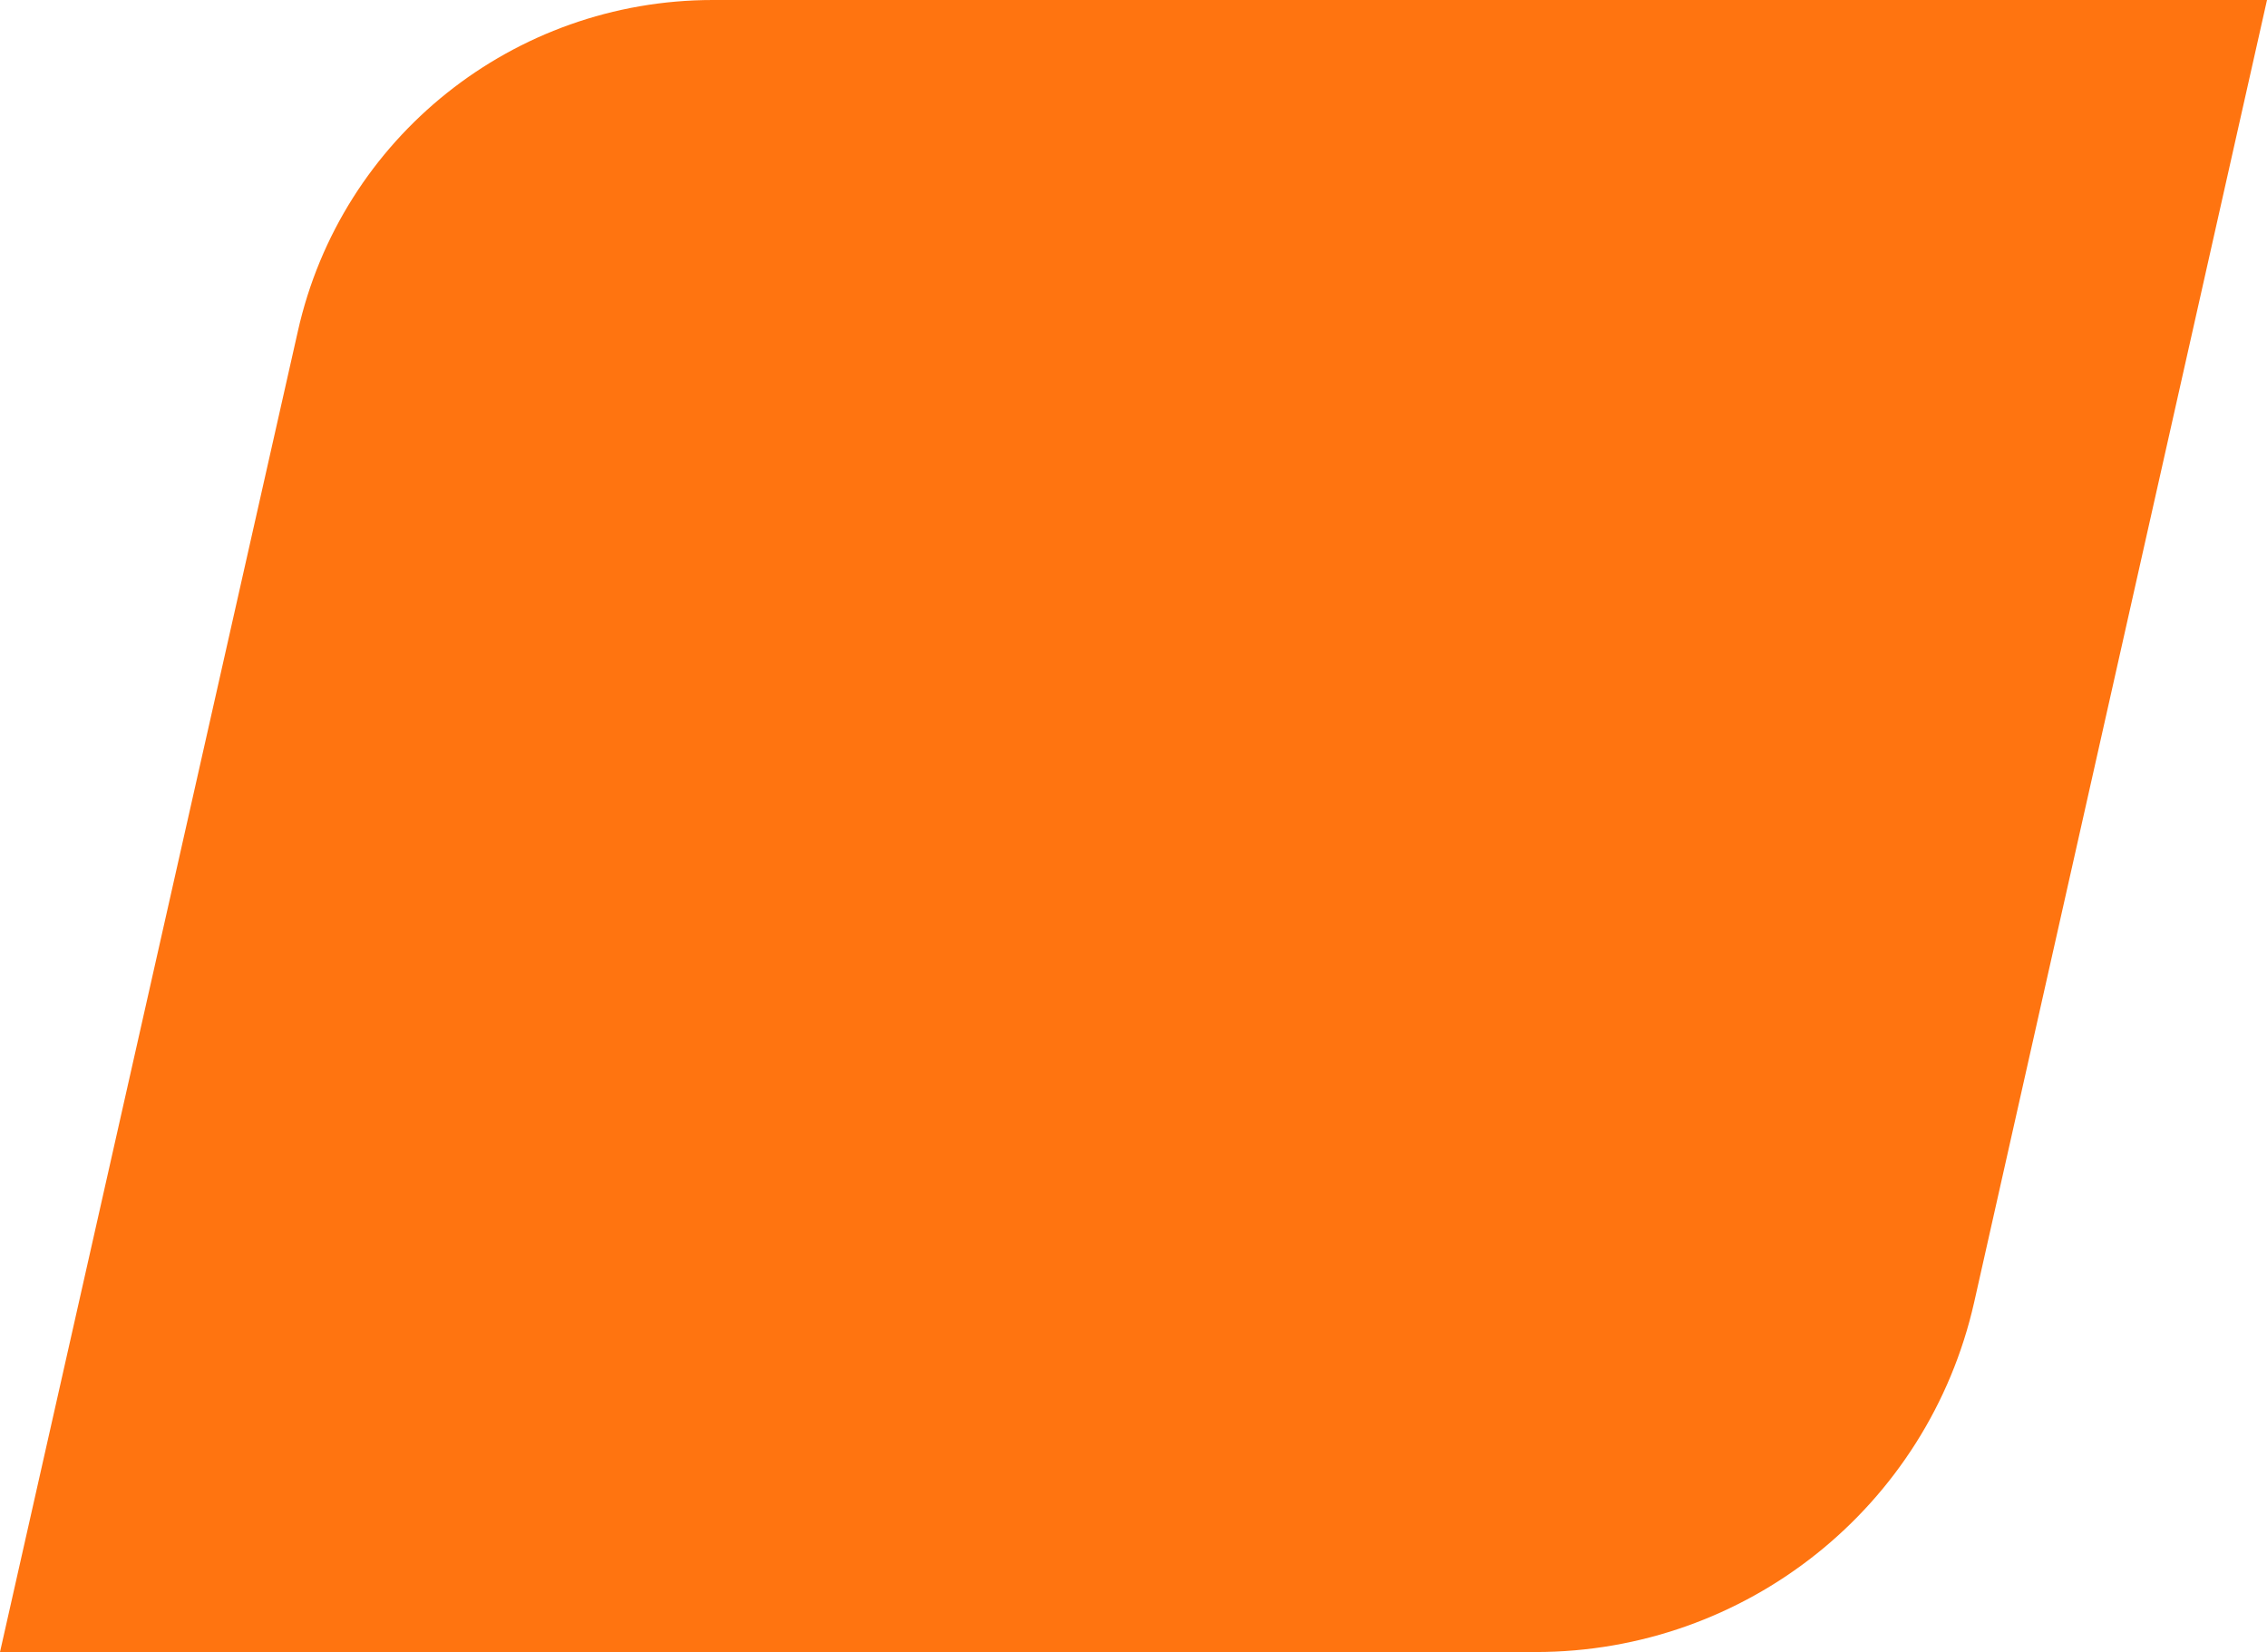<svg width="59" height="43" viewBox="0 0 59 43" fill="none" xmlns="http://www.w3.org/2000/svg">
<path d="M59 0L51.379 33.895C50.177 39.222 45.441 43 39.966 43H0L7.751 8.626C8.879 3.576 13.374 0 18.553 0H59Z" fill="#FF7410"/>
</svg>

